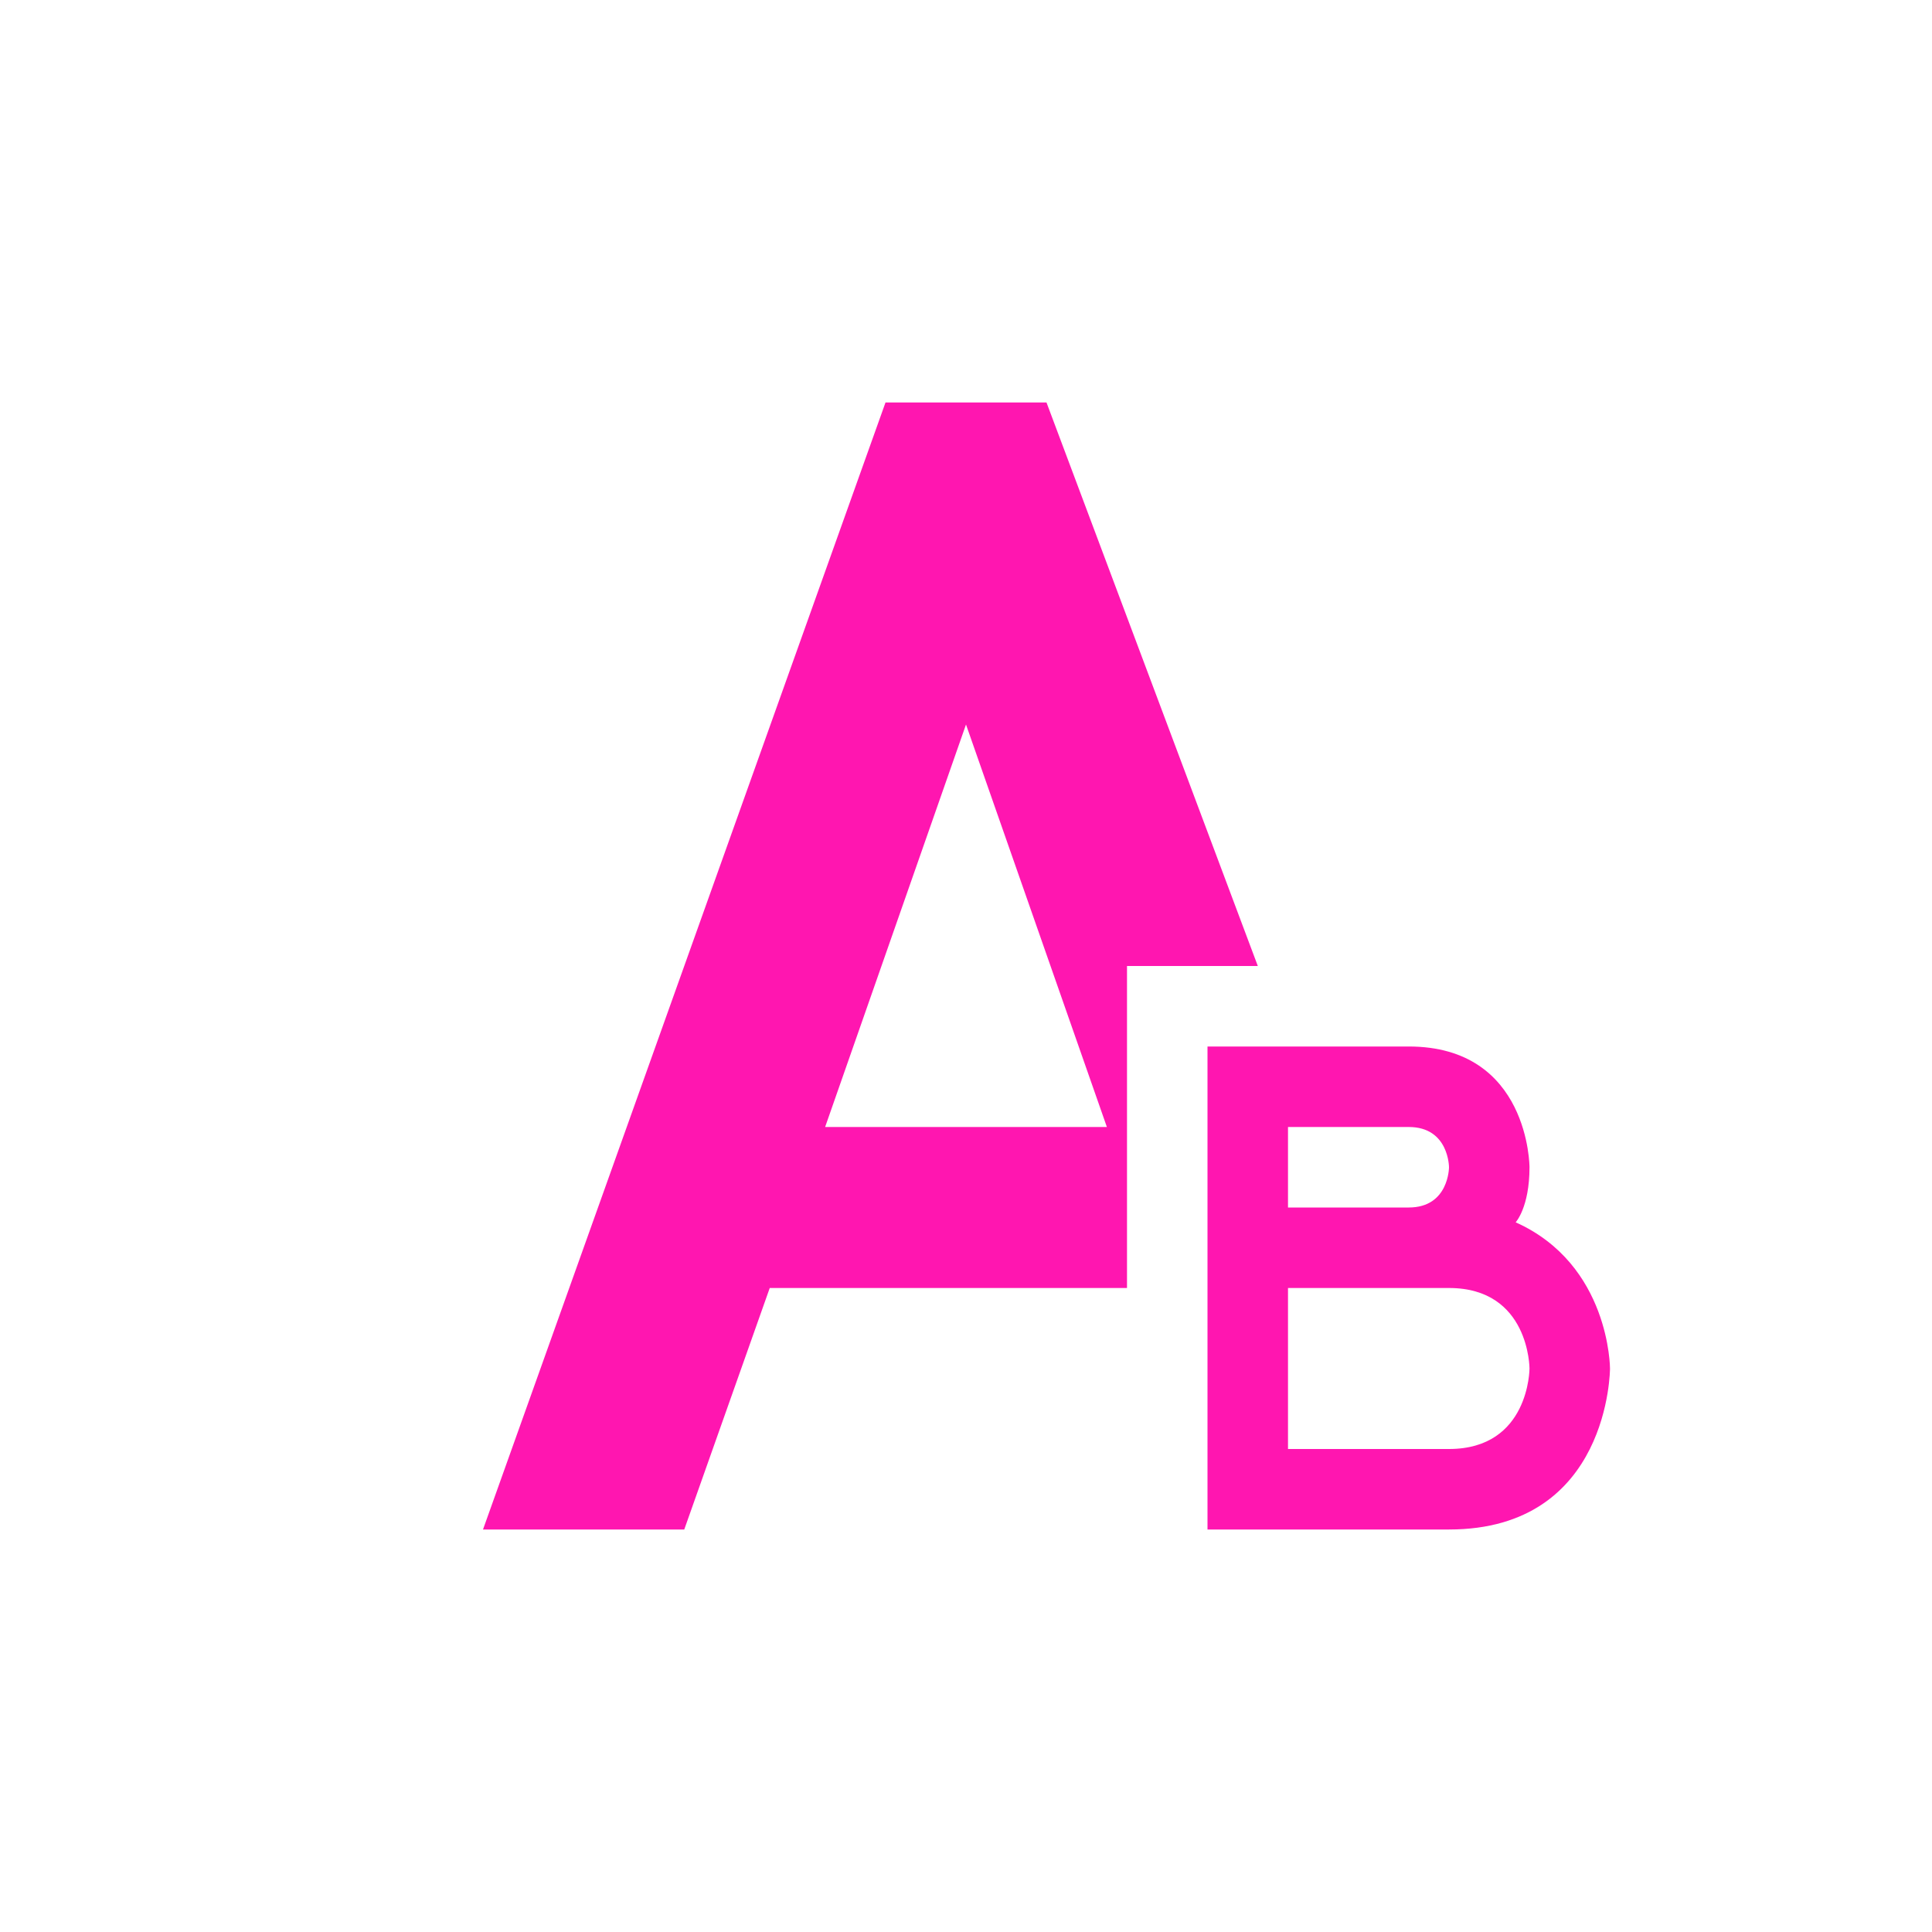 <svg xmlns="http://www.w3.org/2000/svg" width="24" height="24" version="1.1">
 <defs>
  <style id="current-color-scheme" type="text/css">
   .ColorScheme-Text { color:#FF16B0; } .ColorScheme-Highlight { color:#4285f4; }
  </style>
 </defs>
 <g transform="translate(4,4)">
  <path style="fill:currentColor" class="ColorScheme-Text" d="M 11,9 V 15 H 14 C 16,15 16,13 16,13 16,13 16,11.709 14.828,11.184 14.828,11.184 15,11 15,10.5 15,10.5 15,9 13.5,9 Z M 12,10 H 13.5 C 14,10 14,10.5 14,10.5 14,10.5 14,11 13.5,11 H 12 Z M 12,12 H 14 C 15,12 15,13 15,13 15,13 15,14 14,14 H 12 Z M 7,1 2,15 H 4.5 L 5.562,12 H 10 V 8 H 11.625 L 9,1 Z M 8,5 9.75,10 H 6.25 Z"/>
 </g>
</svg>
